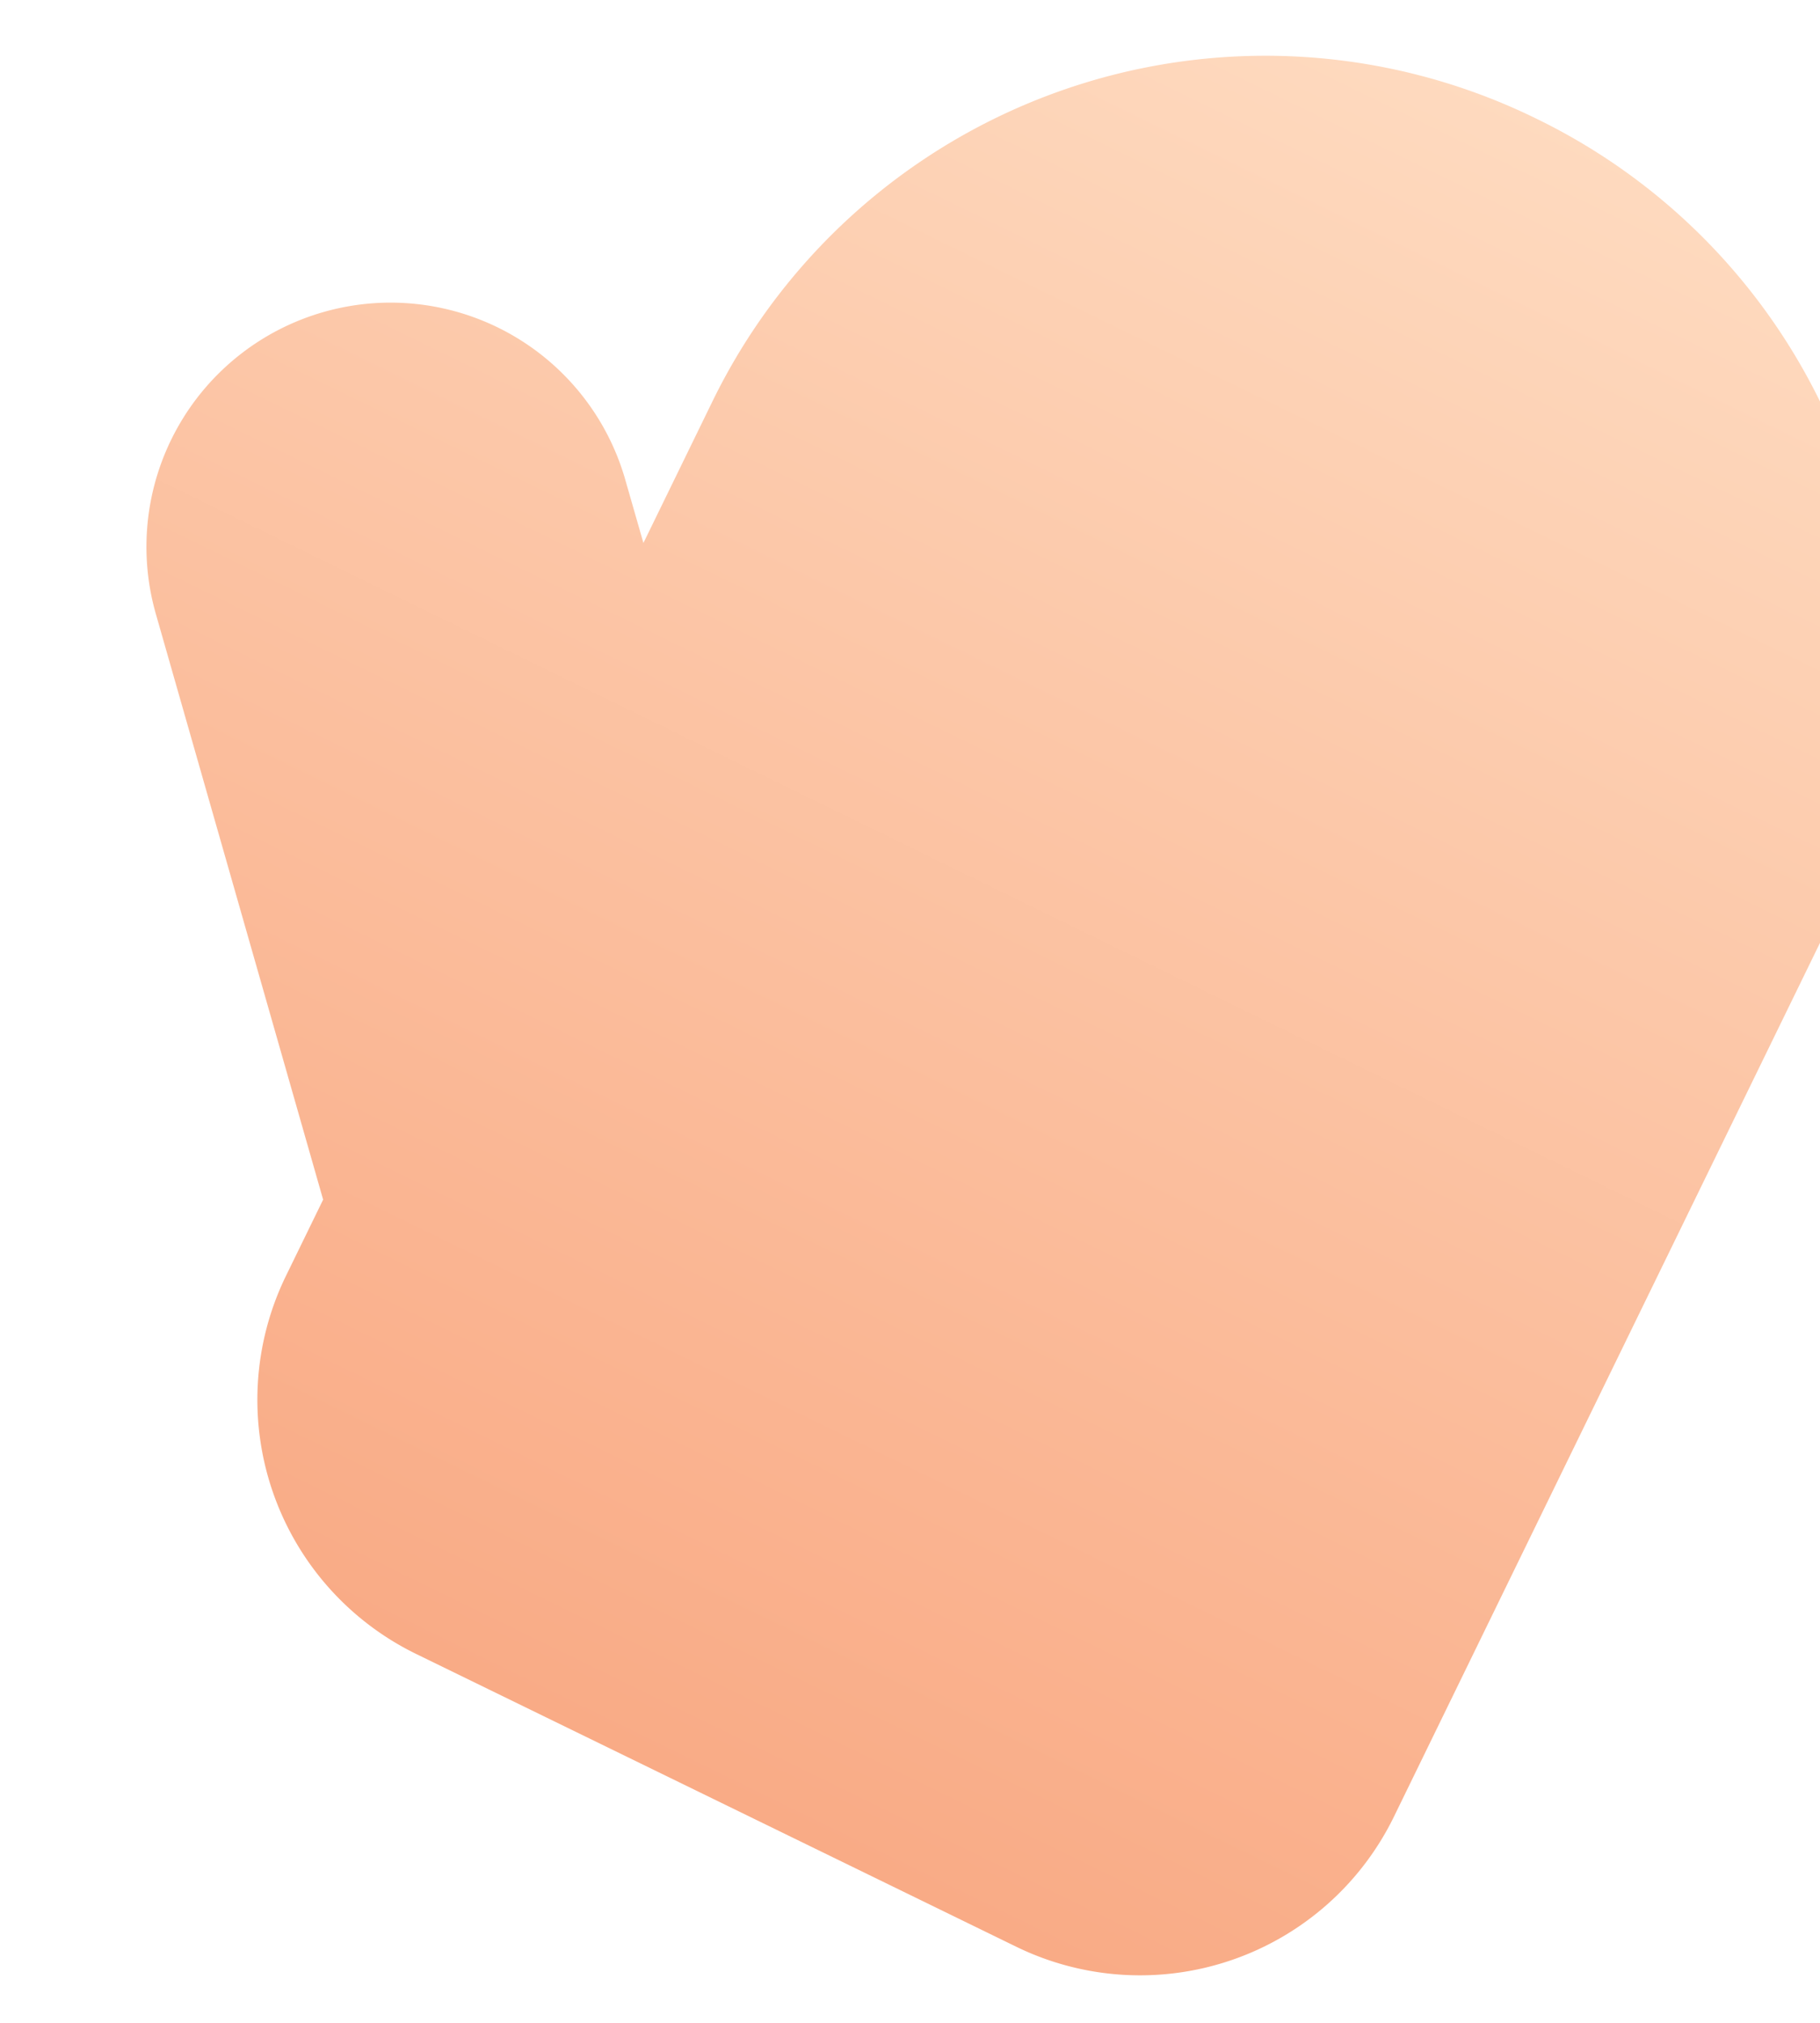 <svg xmlns="http://www.w3.org/2000/svg" width="18" height="20" viewBox="0 0 18 20"><defs><linearGradient id="shdda" x1="8.37" x2="8.37" y1="-.71" y2="17.79" gradientUnits="userSpaceOnUse"><stop offset="0" stop-color="#fedabf"/><stop offset="1" stop-color="#f9ab86"/></linearGradient></defs><g><g transform="rotate(26 9 10)"><path fill="url(#shdda)" d="M10.695-.649A6.084 6.084 0 0 0 4.6 5.447v1.546l-.435-.483A2.414 2.414 0 0 0 .573 9.737l4.026 4.48v.844a2.796 2.796 0 0 0 2.798 2.79h6.607a2.794 2.794 0 0 0 2.788-2.79V5.447a6.084 6.084 0 0 0-6.097-6.096"/></g></g></svg>
